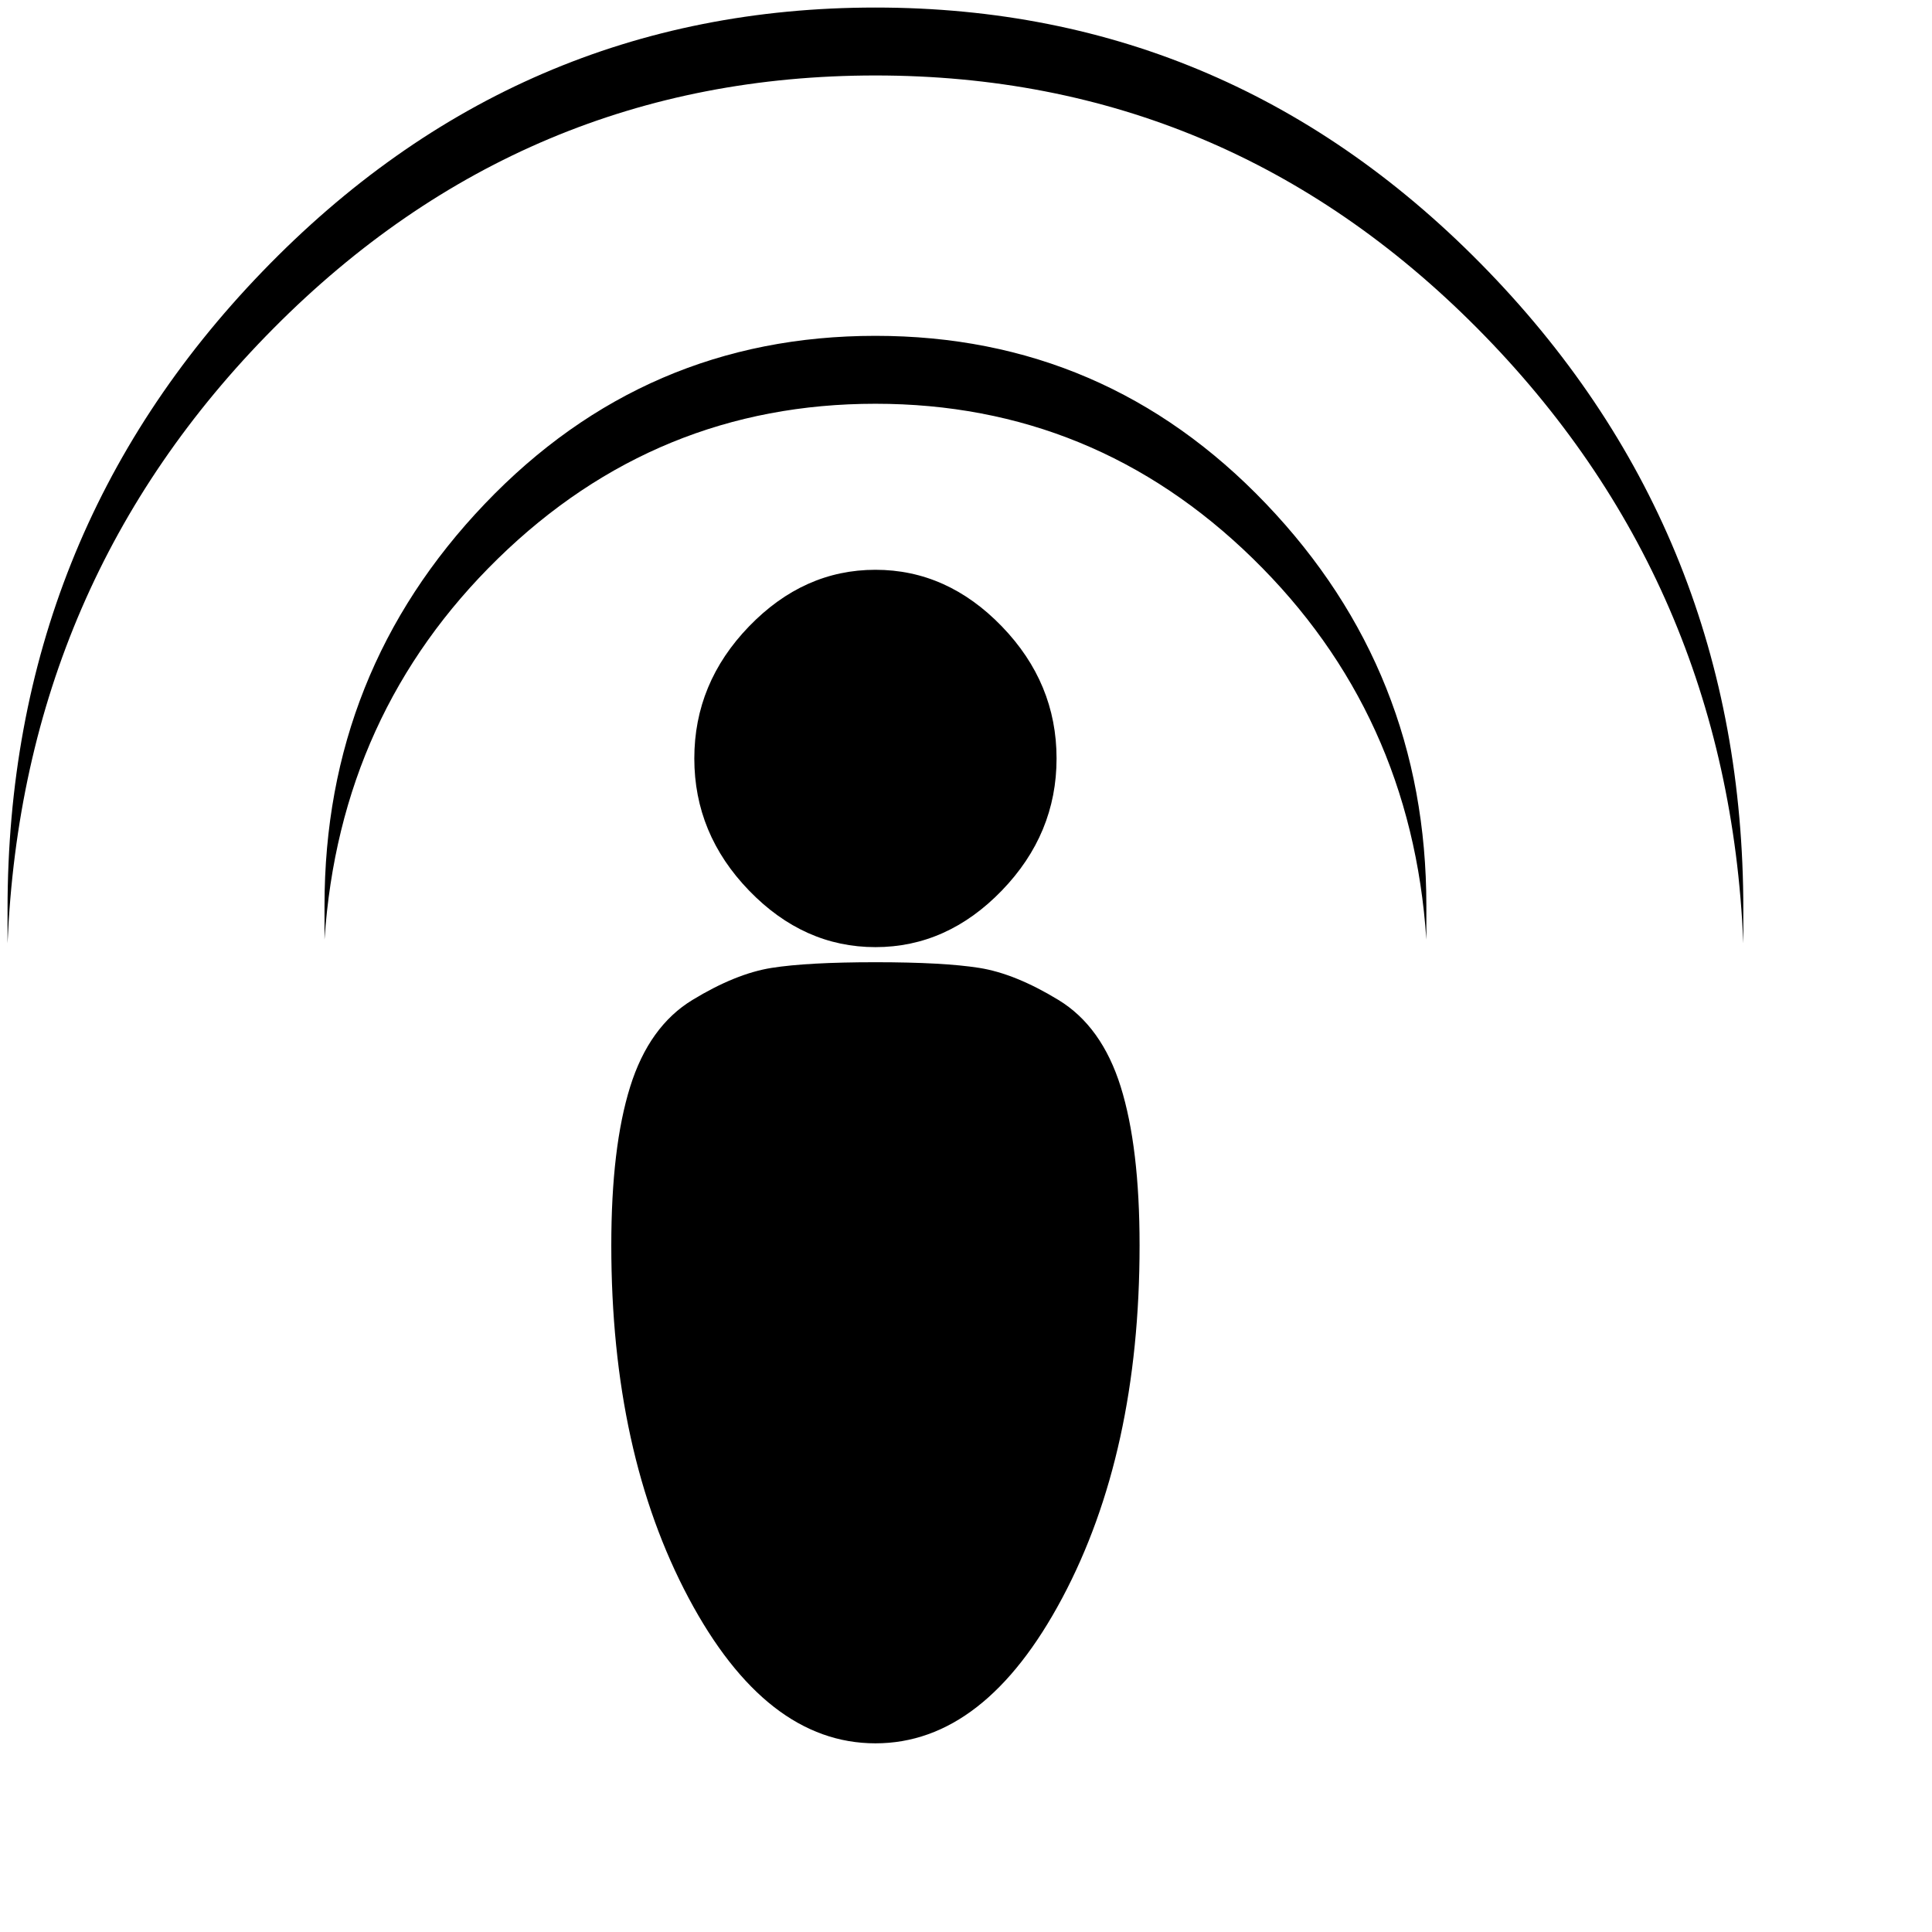 <svg xmlns="http://www.w3.org/2000/svg" version="1.1" viewBox="0 0 512 512" fill="currentColor"><path fill="currentColor" d="M2 250v-9q0-99 67.5-169T232 2t162.5 70T462 241v9q-4-96-70.5-163T232 20T72.5 87T2 250m230-143q58 0 100 41t46 101v-9q0-62-42.5-106.5T232 89t-103.5 44.5T86 240v9q4-60 46-101t100-41m0 44q-19 0-33.5 15T184 201t14.5 35t33.5 15t33.5-15t14.5-35t-14.5-35t-33.5-15m0 104q-18 0-27.5 1.5t-21 8.5t-16.5 23t-5 42q0 55 20.5 93.5T232 462t49.5-38.5T302 330q0-26-5-42t-16.5-23t-21-8.5T232 255"/></svg>
